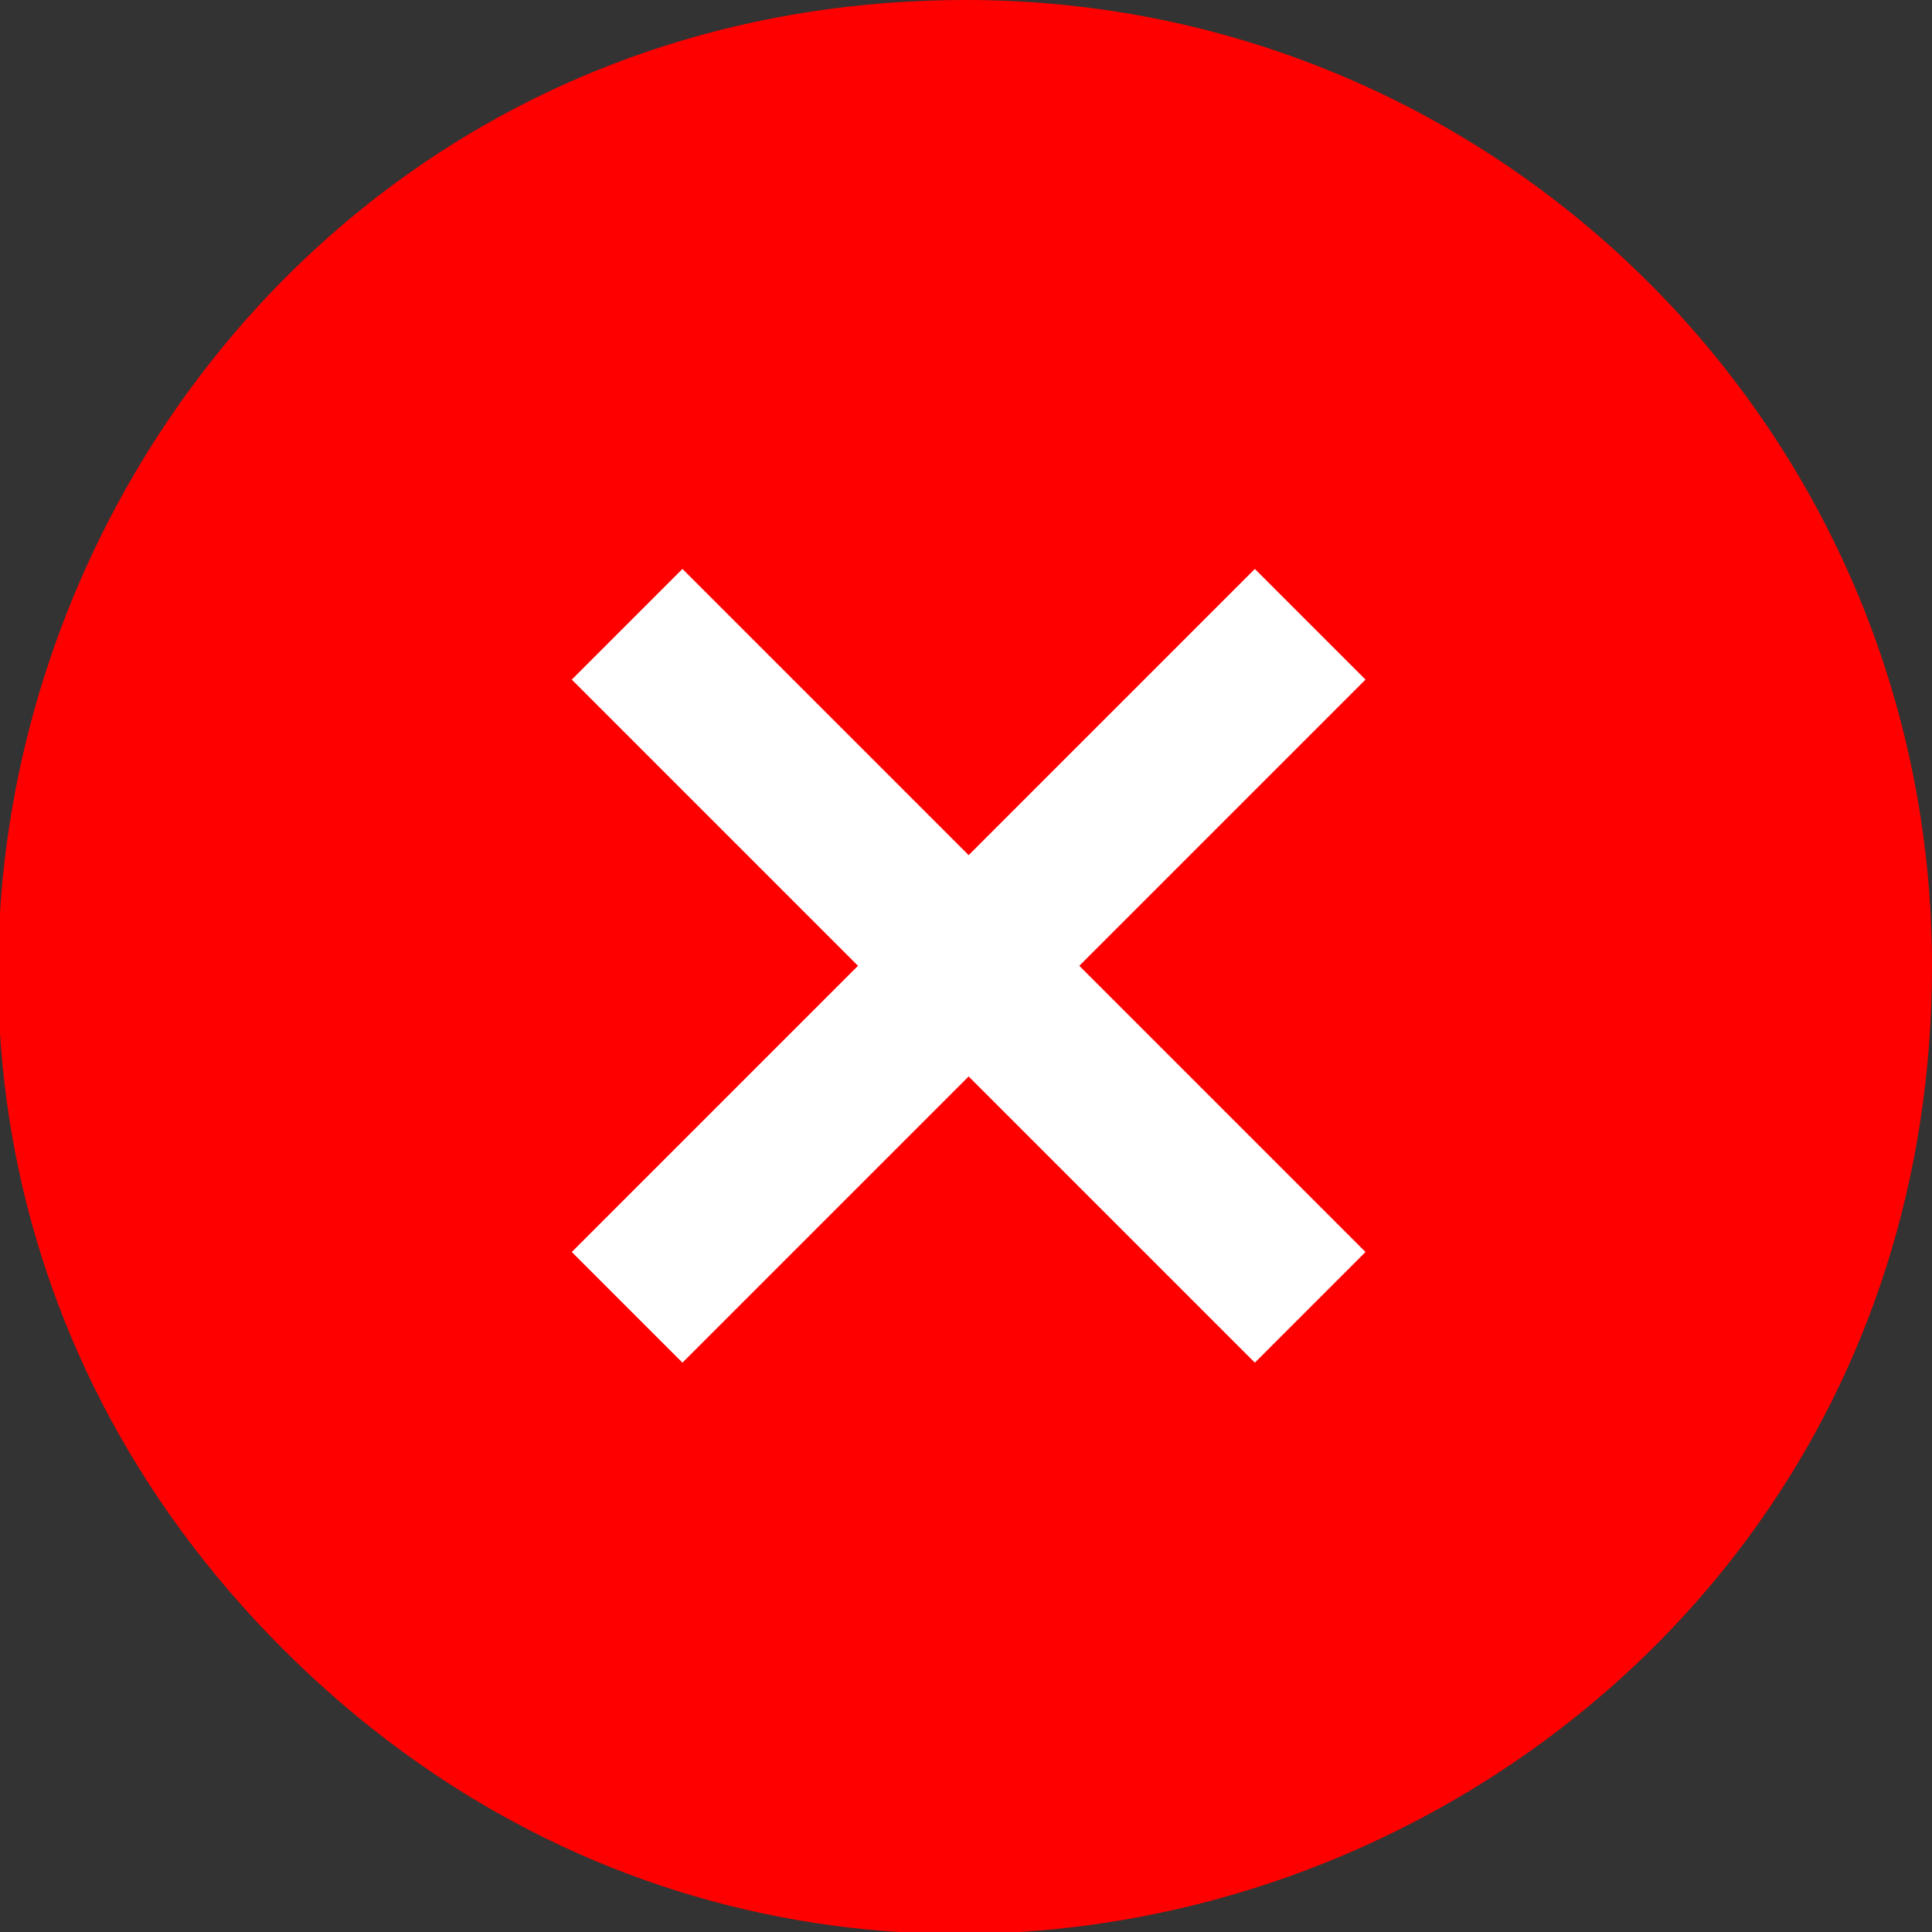 <?xml version="1.0" encoding="UTF-8" standalone="no"?>
<svg
   xmlns:dc="http://purl.org/dc/elements/1.1/"
   xmlns:cc="http://creativecommons.org/ns#"
   xmlns:rdf="http://www.w3.org/1999/02/22-rdf-syntax-ns#"
   xmlns:svg="http://www.w3.org/2000/svg"
   xmlns="http://www.w3.org/2000/svg"
   xmlns:sodipodi="http://sodipodi.sourceforge.net/DTD/sodipodi-0.dtd"
   xmlns:inkscape="http://www.inkscape.org/namespaces/inkscape"
   width="150px"
   height="150px"
   viewBox="0 0 24 24"
   id="d9090658-f907-4d85-8bc1-743b70378e93"
   data-name="Livello 1"
   version="1.1"
   sodipodi:docname="done-icon.svg.2021_07_20_20_20_50.0.svg"
   inkscape:version="0.92.5 (2060ec1f9f, 2020-04-08)">
  <rect x="0" y="0" width="24" height="24" fill="#333333" stroke="none"/>
  <defs
     id="defs3767" />
  <sodipodi:namedview
     pagecolor="#ffffff"
     bordercolor="#666666"
     borderopacity="1"
     objecttolerance="10"
     gridtolerance="10"
     guidetolerance="10"
     inkscape:pageopacity="0"
     inkscape:pageshadow="2"
     inkscape:window-width="1920"
     inkscape:window-height="1055"
     id="namedview3765"
     showgrid="false"
     inkscape:snap-midpoints="true"
     inkscape:lockguides="true"
     showguides="true"
     inkscape:guide-bbox="true"
     inkscape:snap-global="false"
     inkscape:zoom="3.7193817"
     inkscape:cx="94.881609"
     inkscape:cy="77.199815"
     inkscape:window-x="0"
     inkscape:window-y="0"
     inkscape:window-maximized="1"
     inkscape:current-layer="d9090658-f907-4d85-8bc1-743b70378e93">
    <sodipodi:guide
       position="12.001,11.992"
       orientation="1,0"
       id="guide341"
       inkscape:locked="true" />
    <sodipodi:guide
       position="12.001,12.001"
       orientation="0,1"
       id="guide343"
       inkscape:locked="true" />
  </sodipodi:namedview>
  <title
     id="title3761">prime</title>
  <path
     style="fill:#ff0000;stroke-width:6.25"
     d="M 75 0 C 8.177 0 -25.276 80.786 21.969 128.031 C 69.214 175.276 150 141.823 150 75 C 150 33.579 116.421 0 75 0 z "
     id="70fa6808-131f-4233-9c3a-fc089fd0c1c4"
     transform="scale(0.16)" />
  <rect
     style="opacity:1;fill:#ffffff;fill-opacity:1;stroke-width:0.164"
     id="rect3840-6"
     width="1.944"
     height="12"
     x="-0.947"
     y="10.992"
     transform="rotate(-45)" />
  <rect
     style="opacity:1;fill:#ffffff;fill-opacity:1;stroke-width:0.164"
     id="rect3840-6-5"
     width="1.944"
     height="12"
     x="-17.964"
     y="-5.975"
     transform="rotate(-135)" />
</svg>
